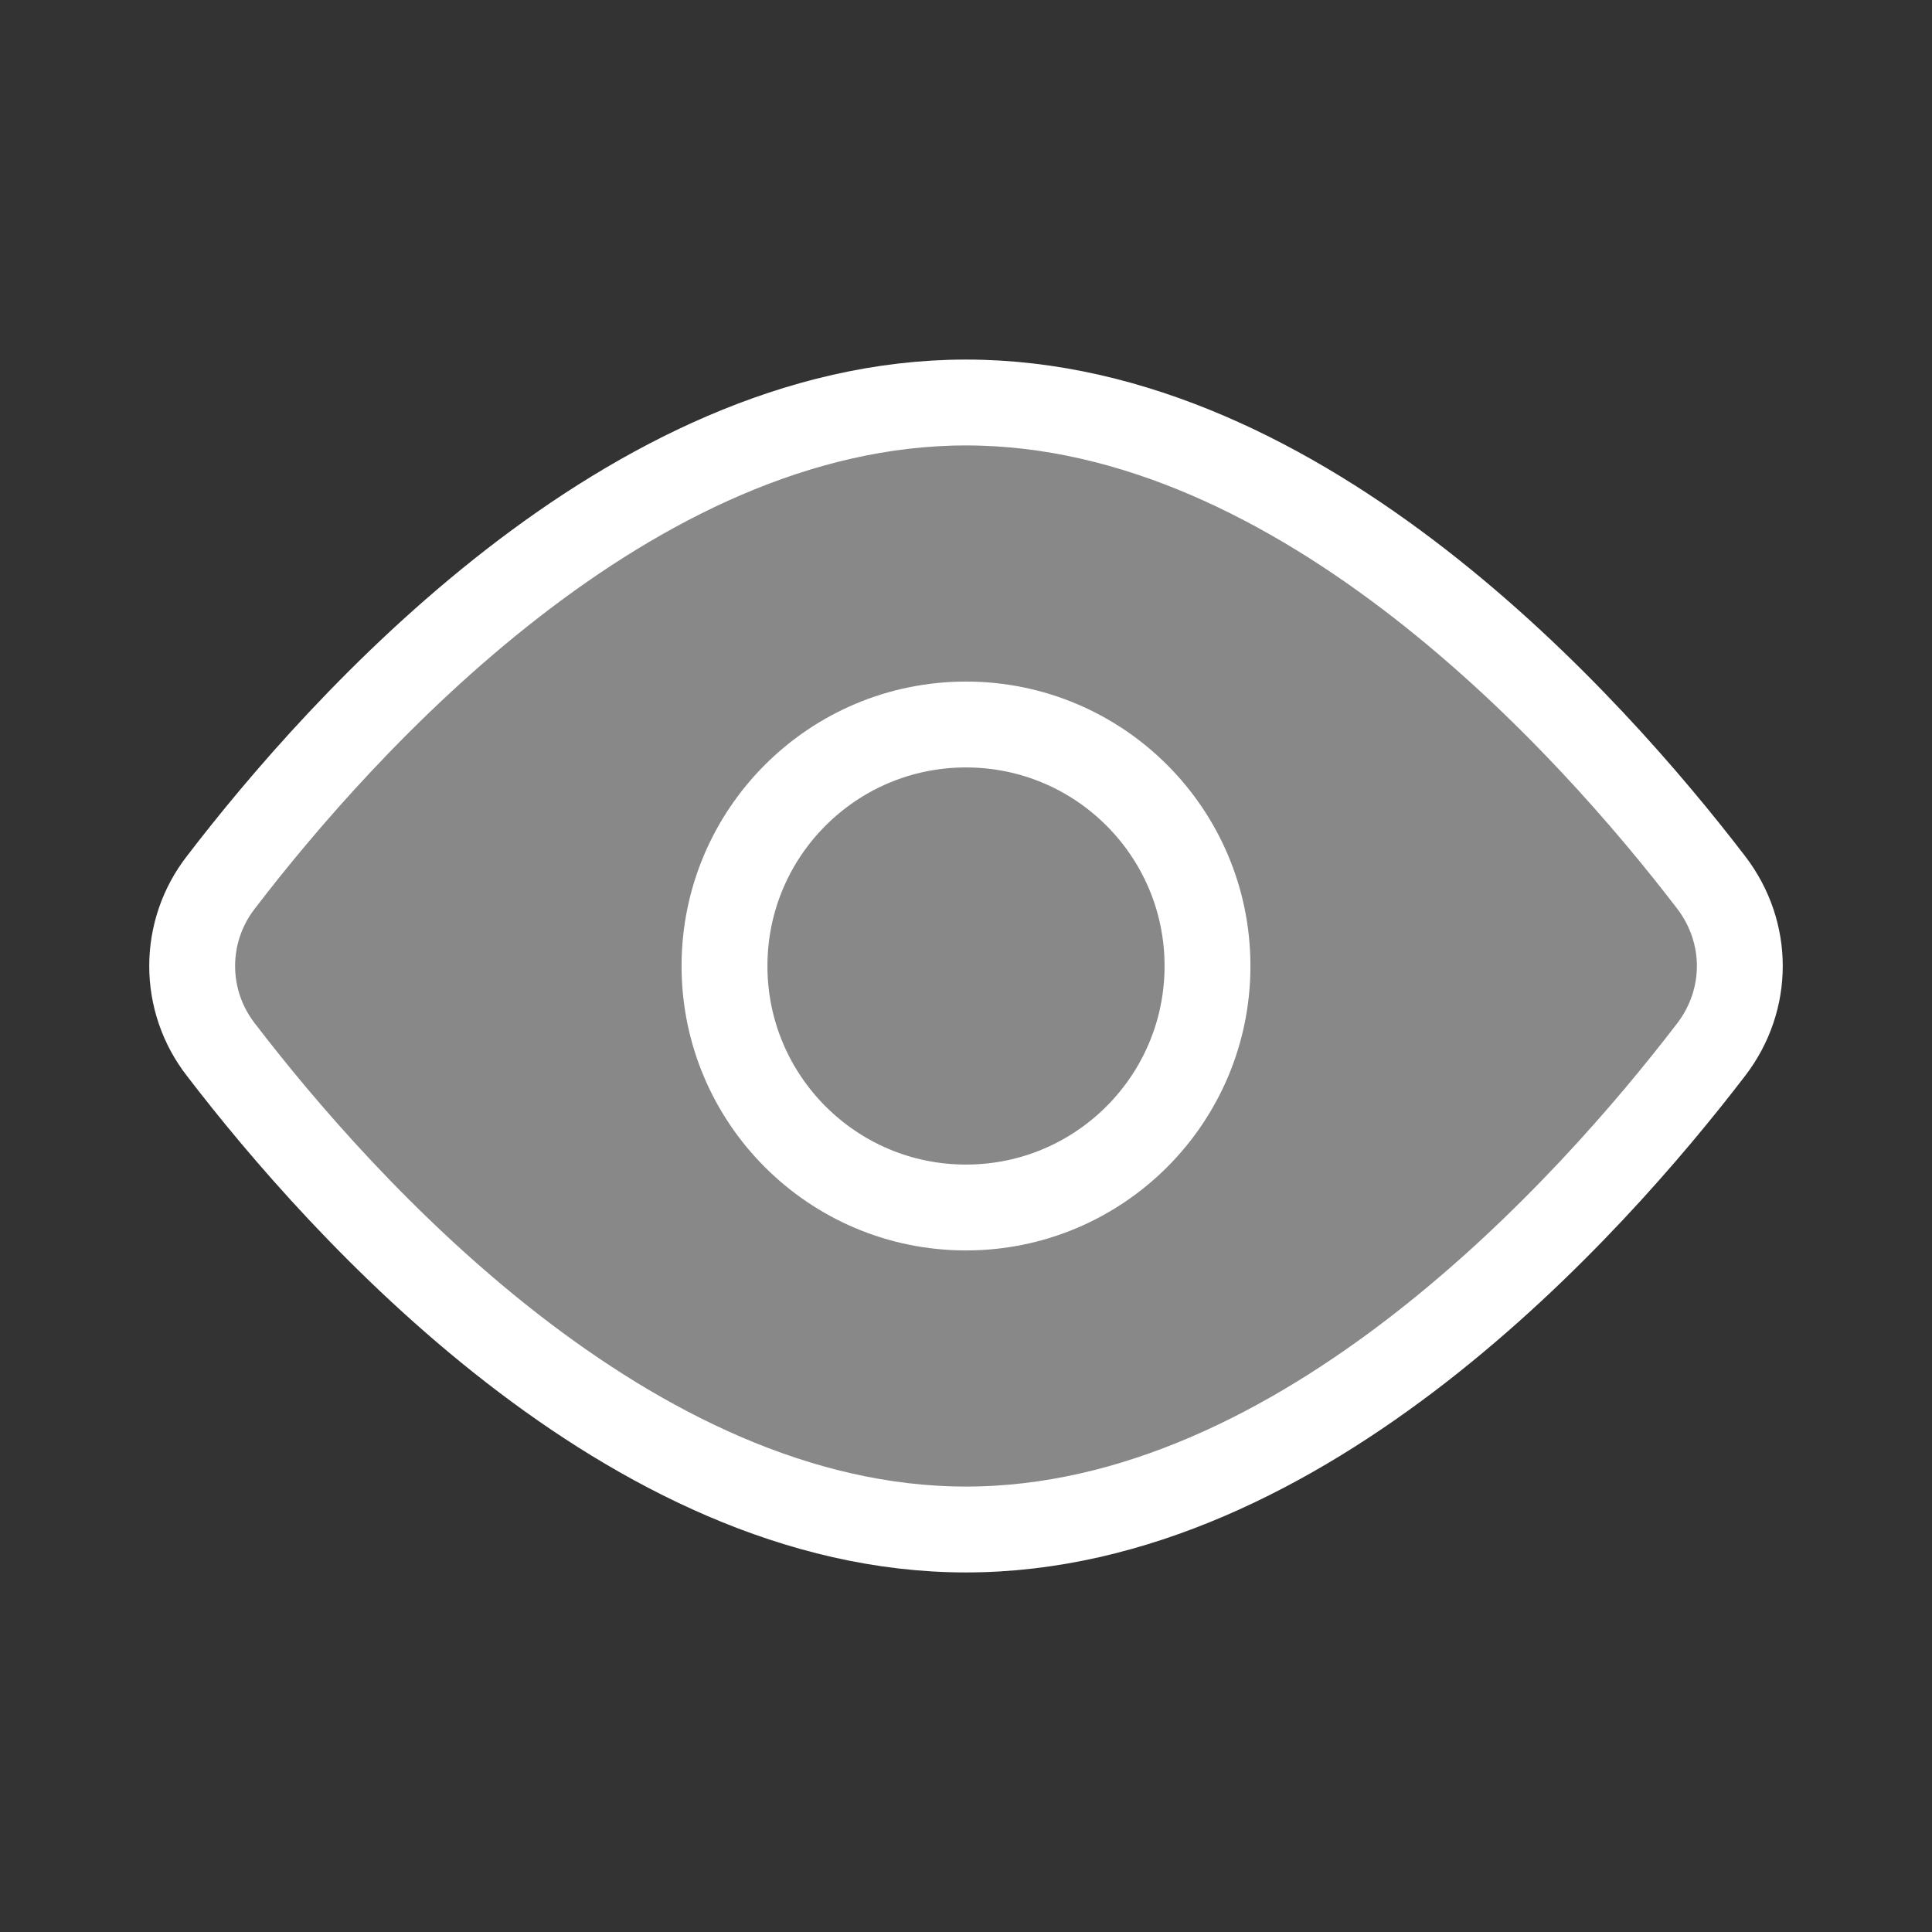 <svg width="45" height="45" viewBox="0 0 45 45" fill="none" xmlns="http://www.w3.org/2000/svg">
<rect x="0" y="0" width="45" height="45" fill="#333333" stroke="none"/>
<path d="M39.857 20.554C40.746 21.716 40.746 23.286 39.857 24.446C37.057 28.101 30.341 35.625 22.5 35.625C14.659 35.625 7.942 28.101 5.143 24.446C4.711 23.89 4.476 23.205 4.476 22.5C4.476 21.795 4.711 21.11 5.143 20.554C7.942 16.899 14.659 9.375 22.5 9.375C30.341 9.375 37.057 16.899 39.857 20.554V20.554Z" fill="#888888" stroke="white" stroke-width="2" stroke-linecap="round" stroke-linejoin="round"/>
<path d="M22.5 28.125C25.607 28.125 28.125 25.607 28.125 22.5C28.125 19.393 25.607 16.875 22.5 16.875C19.393 16.875 16.875 19.393 16.875 22.5C16.875 25.607 19.393 28.125 22.5 28.125Z" fill="#888888" stroke="white" stroke-width="2" stroke-linecap="round" stroke-linejoin="round"/>
</svg>
